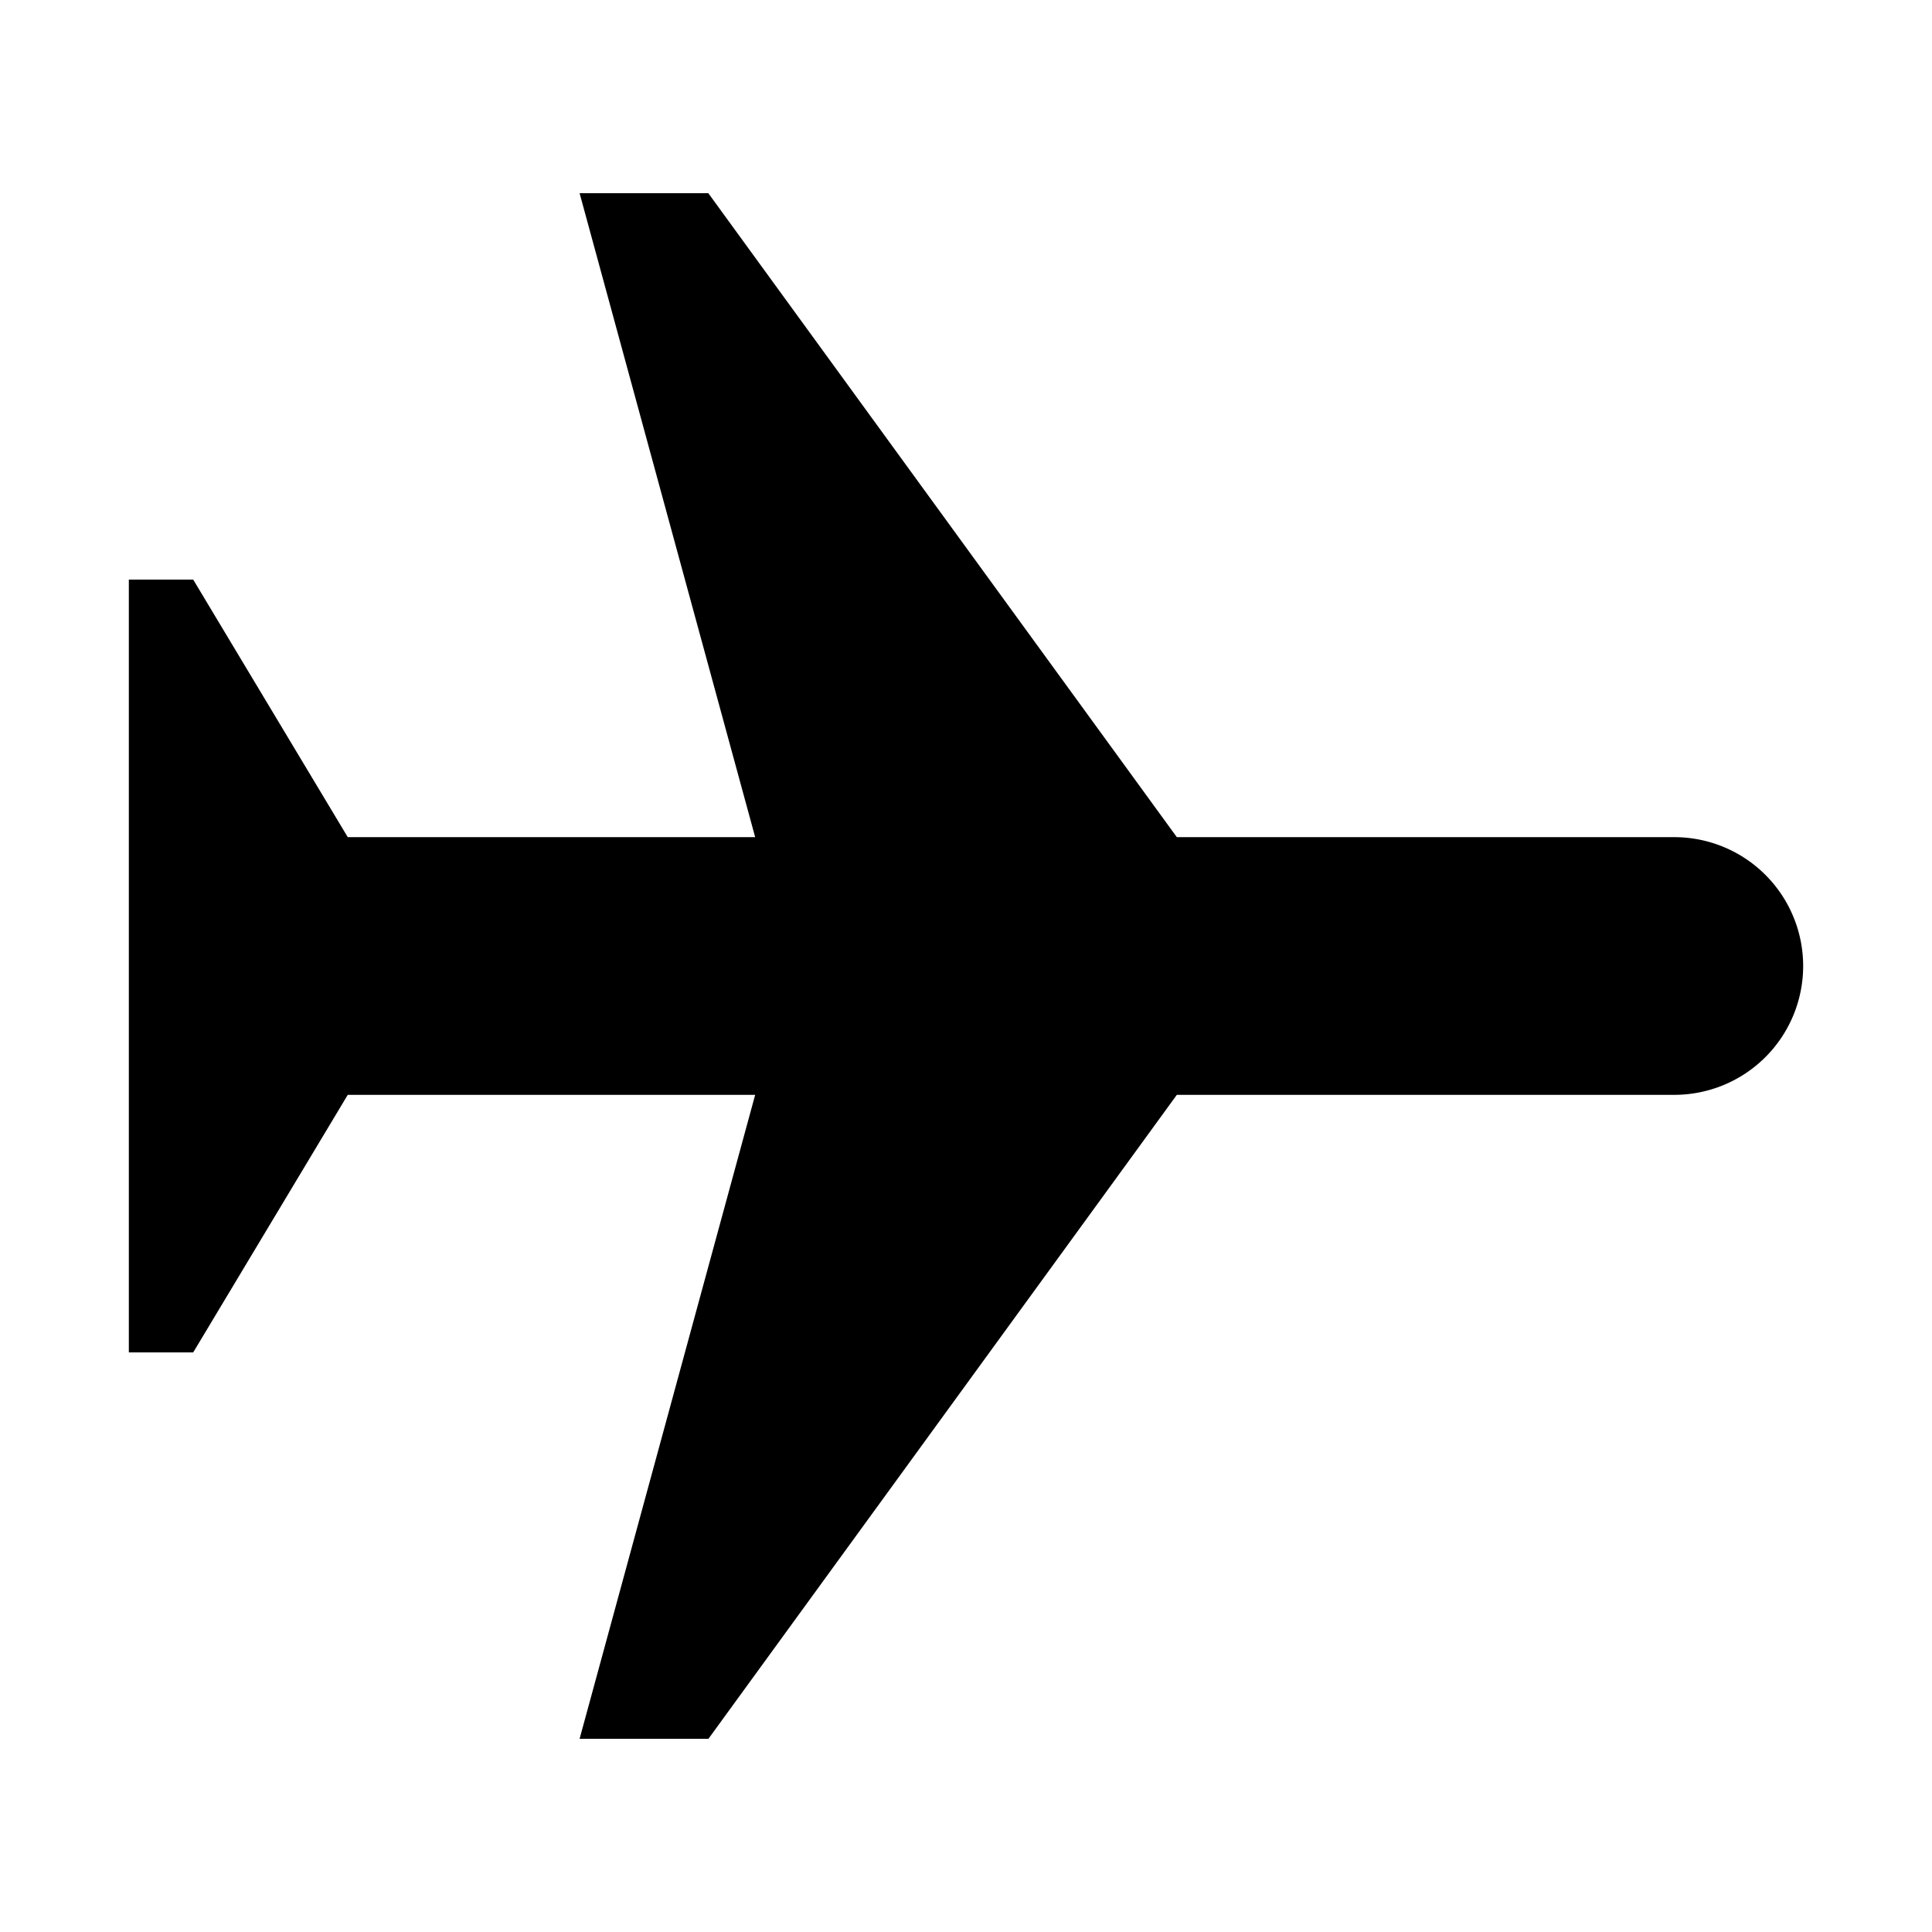 <svg width="16" height="16" fill="none" xmlns="http://www.w3.org/2000/svg"><path d="m4.8 1.6 1.454 5.333H2.88L1.6 4.8h-.533V11.2H1.6l1.28-2.133h3.374L4.8 14.4h1.067l3.879-5.333h4.12a1.066 1.066 0 1 0 0-2.134h-4.12L5.866 1.6H4.8Z" fill="#000"/></svg>